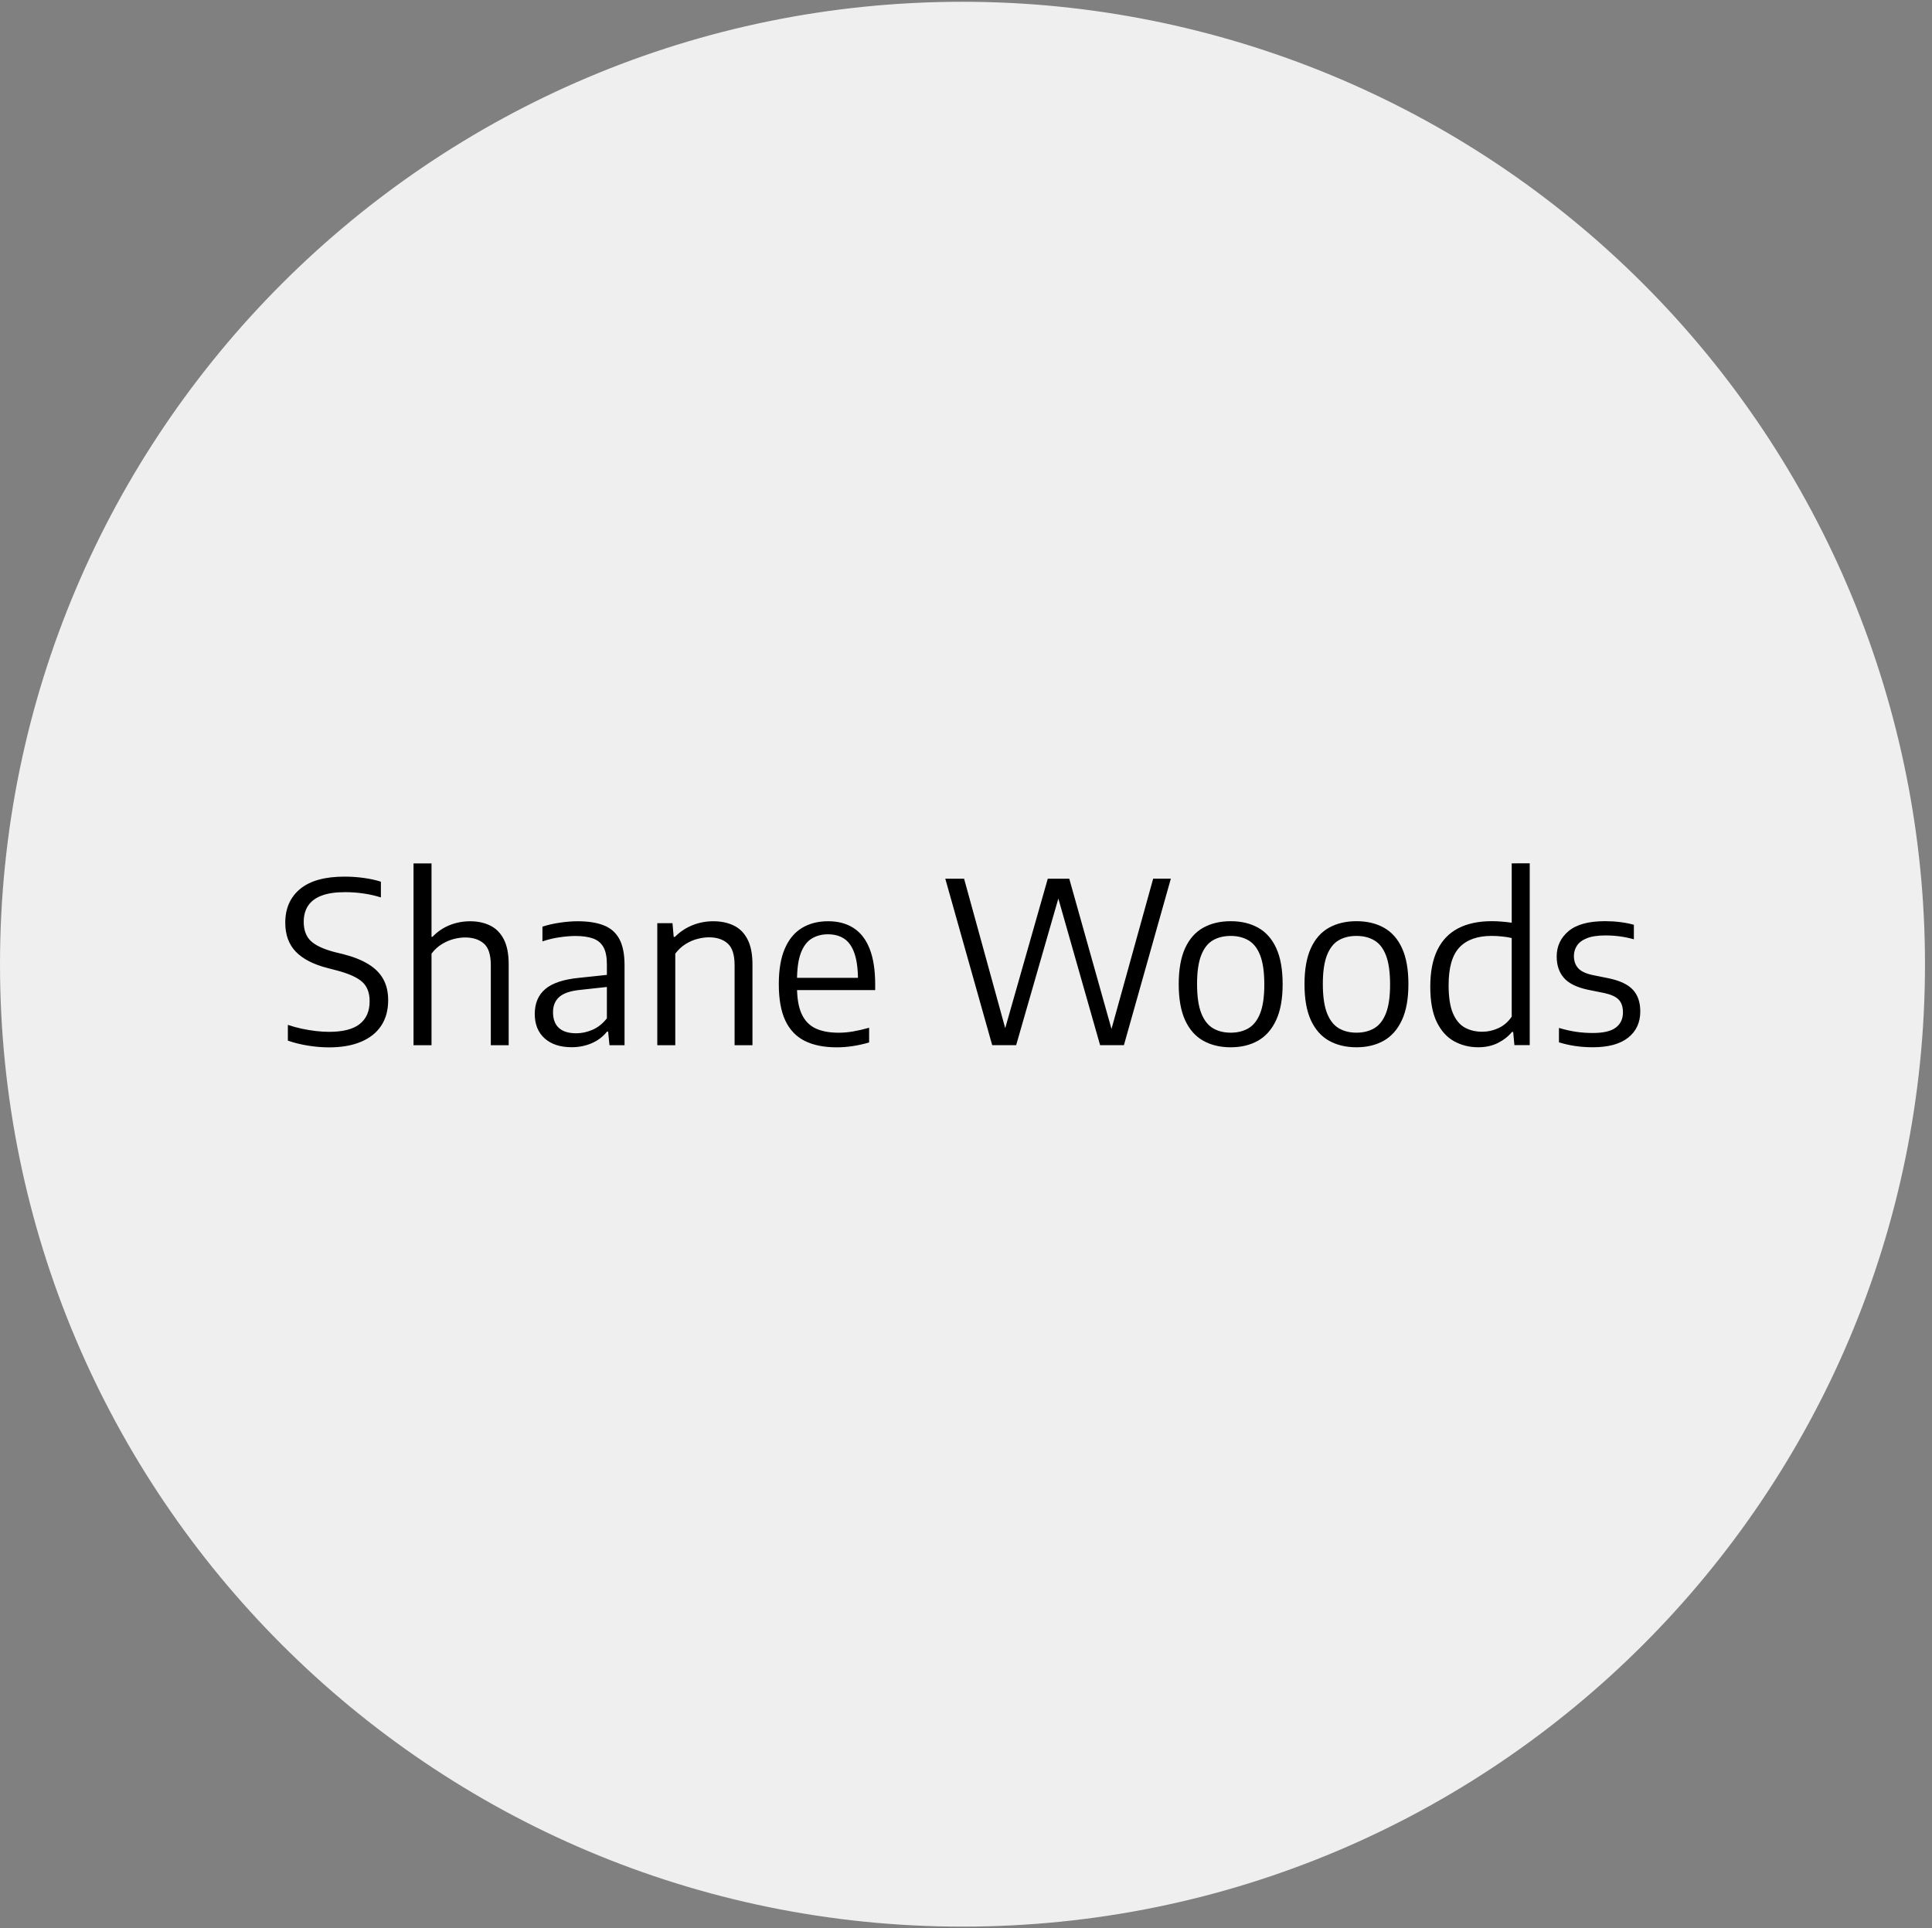 <svg version="1.1" viewBox="0.0 0.0 721.297 719.997" fill="none" stroke="none" stroke-linecap="square" stroke-miterlimit="10" xmlns:xlink="http://www.w3.org/1999/xlink" xmlns="http://www.w3.org/2000/svg"><rect x="0.0" y="0.0" width="721.297" height="719.997" fill="#808080" stroke="none"/><clipPath id="p.0"><path d="m0 0l721.297 0l0 719.997l-721.297 0l0 -719.997z" clip-rule="nonzero"/></clipPath><g clip-path="url(#p.0)"><path fill="#000000" fill-opacity="0.0" d="m0 0l721.297 0l0 719.997l-721.297 0z" fill-rule="evenodd"/><path fill="#efefef" d="m-1.08661414E-4 360l0 0c0 -198.458 160.882 -359.34 359.34 -359.34l0 0c95.303 0 186.702 37.859 254.092 105.248c67.389 67.389 105.248 158.789 105.248 254.092l0 0c0 198.458 -160.882 359.34 -359.34 359.34l0 0c-198.458 0 -359.34 -160.882 -359.34 -359.34z" fill-rule="evenodd"/><path fill="#000000" fill-opacity="0.0" d="m23.351 198.167l671.979 -0.057l0 323.718l-671.979 0.057z" fill-rule="evenodd"/><path fill="#000000" d="m122.799 391.055q-3.703 3.0517578E-4 -7.719 -0.64q-4.0 -0.625 -7.609 -1.874l0 -5.891q2.594 0.89 5.266 1.453q2.672 0.562 5.234 0.859q2.562 0.297 4.906 0.296q7.734 -6.4086914E-4 11.422 -2.923q3.703 -2.922 3.703 -8.5q0 -4.75 -2.797 -7.25q-2.797 -2.5 -9.516 -4.265l-3.359 -0.875q-7.938 -2.015 -11.891 -6.108q-3.938 -4.093 -3.938 -10.812q0 -8.031 5.562 -12.625q5.562 -4.594 16.562 -4.595q3.625 -3.0517578E-4 7.141 0.484q3.531 0.484 6.438 1.406l0 5.875q-3.203 -1.015 -6.578 -1.484q-3.375 -0.484 -6.828 -0.484q-5.328 4.272461E-4 -8.734 1.298q-3.406 1.297 -5.047 3.782q-1.625 2.469 -1.625 5.969q0 4.578 2.562 7.094q2.562 2.515 8.859 4.202l3.406 0.828q5.703 1.468 9.391 3.765q3.703 2.281 5.5 5.578q1.812 3.297 1.812 7.797q0 5.625 -2.609 9.563q-2.594 3.922 -7.547 6.001q-4.953 2.079 -11.969 2.079zm31.584 -0.8l0 -67.875l6.719 -5.79834E-4l0 27.391l0.375 -3.0517578E-5q2.781 -2.906 6.391 -4.344q3.609 -1.453 7.688 -1.454q4.156 -3.3569336E-4 7.406 1.578q3.25 1.562 5.094 5.093q1.859 3.531 1.859 9.453l0 30.156l-6.672 5.79834E-4l0 -29.859q0 -5.875 -2.625 -8.125q-2.625 -2.25 -6.953 -2.249q-2.109 1.8310547E-4 -4.375 0.61q-2.266 0.61 -4.406 1.938q-2.141 1.313 -3.781 3.5l0 34.188l-6.719 5.79834E-4zm59.051 0.745q-6.422 5.493164E-4 -10.109 -3.312q-3.672 -3.312 -3.672 -9.109q0 -5.969 3.922 -9.297q3.938 -3.344 12.625 -4.189l12.234 -1.298l0.625 4.437l-12.438 1.36q-5.422 0.532 -7.797 2.626q-2.359 2.078 -2.359 5.719q0 3.828 2.172 5.844q2.188 2.015 6.516 2.015q2.984 -2.4414062E-4 6.0 -1.282q3.031 -1.282 5.422 -4.297l0 -20.125q0 -4.203 -1.297 -6.484q-1.297 -2.297 -3.906 -3.218q-2.609 -0.922 -6.547 -0.921q-2.562 2.1362305E-4 -5.828 0.469q-3.25 0.453 -6.484 1.547l0 -5.5q2.938 -0.969 6.484 -1.485q3.562 -0.532 6.703 -0.532q5.797 -4.8828125E-4 9.672 1.515q3.891 1.5 5.844 5.093q1.953 3.594 1.953 9.812l0 29.859l-5.625 4.8828125E-4l-0.5 -5.078l-0.422 6.1035156E-5q-2.219 2.813 -5.688 4.329q-3.469 1.5 -7.5 1.501zm31.963 -0.753l0 -45.562l5.672 -4.8828125E-4l0.453 5.109l0.469 -6.1035156E-5q2.766 -2.813 6.453 -4.313q3.703 -1.516 7.875 -1.516q4.281 -3.6621094E-4 7.578 1.577q3.297 1.562 5.156 5.125q1.875 3.547 1.875 9.469l0 30.109l-6.672 5.79834E-4l0 -29.812q0 -5.891 -2.594 -8.172q-2.578 -2.297 -6.984 -2.296q-2.016 1.8310547E-4 -4.297 0.594q-2.266 0.578 -4.438 1.938q-2.156 1.344 -3.828 3.563l0 34.188l-6.719 5.79834E-4zm66.942 0.791q-7.094 6.1035156E-4 -11.906 -2.405q-4.812 -2.421 -7.25 -7.609q-2.422 -5.187 -2.422 -13.594q0 -8.016 2.234 -13.219q2.25 -5.219 6.391 -7.735q4.141 -2.516 9.812 -2.516q5.578 -4.8828125E-4 9.5 2.546q3.938 2.531 5.984 7.765q2.062 5.219 2.062 13.328l0 2.062l-32.328 0.003l0 -4.578l27.375 -0.002l-1.469 1q0 -6.375 -1.328 -10.156q-1.312 -3.781 -3.812 -5.437q-2.5 -1.656 -6.078 -1.656q-3.516 3.0517578E-4 -6.125 1.641q-2.609 1.625 -4.016 5.407q-1.406 3.781 -1.406 10.203l0 2.359q0 6.297 1.703 10.062q1.703 3.75 5.141 5.421q3.453 1.656 8.734 1.656q2.609 -2.1362305E-4 5.406 -0.485q2.797 -0.485 5.938 -1.376l0 5.5q-3.281 0.938 -6.25 1.376q-2.953 0.438 -5.891 0.438zm58.095 -0.802l-17.516 -62.155l7.016 -6.1035156E-4l16.203 58.874l-1.719 1.5258789E-4l16.766 -58.876l8.016 -7.019043E-4l16.547 58.874l-1.547 1.2207031E-4l16.328 -58.876l6.594 -5.79834E-4l-17.516 62.158l-8.891 7.6293945E-4l-16.469 -57.827l1.766 -1.5258789E-4l-16.641 57.83l-8.938 7.6293945E-4zm89.043 0.789q-5.891 5.187988E-4 -10.266 -2.452q-4.359 -2.453 -6.75 -7.64q-2.391 -5.187 -2.391 -13.469q0 -8.188 2.359 -13.391q2.375 -5.219 6.75 -7.672q4.375 -2.453 10.297 -2.454q5.922 -4.8828125E-4 10.281 2.452q4.375 2.453 6.734 7.64q2.375 5.187 2.375 13.422q0 8.188 -2.422 13.406q-2.406 5.203 -6.75 7.688q-4.344 2.469 -10.219 2.47zm0 -5.453q3.859 -3.0517578E-4 6.672 -1.672q2.812 -1.688 4.344 -5.61q1.531 -3.938 1.531 -10.703q0 -6.891 -1.531 -10.859q-1.531 -3.969 -4.375 -5.625q-2.828 -1.656 -6.641 -1.656q-3.875 3.3569336E-4 -6.688 1.657q-2.812 1.656 -4.344 5.594q-1.531 3.922 -1.531 10.688q0 6.844 1.531 10.812q1.531 3.969 4.344 5.672q2.812 1.703 6.688 1.703zm46.956 5.449q-5.891 5.187988E-4 -10.266 -2.452q-4.359 -2.453 -6.75 -7.64q-2.391 -5.187 -2.391 -13.469q0 -8.188 2.359 -13.391q2.375 -5.219 6.75 -7.672q4.375 -2.453 10.297 -2.454q5.922 -4.8828125E-4 10.281 2.452q4.375 2.453 6.734 7.64q2.375 5.187 2.375 13.422q0 8.188 -2.422 13.406q-2.406 5.203 -6.75 7.688q-4.344 2.469 -10.219 2.47zm0 -5.453q3.859 -3.0517578E-4 6.672 -1.672q2.812 -1.688 4.344 -5.61q1.531 -3.938 1.531 -10.703q0 -6.891 -1.531 -10.859q-1.531 -3.969 -4.375 -5.625q-2.828 -1.656 -6.641 -1.656q-3.875 3.3569336E-4 -6.688 1.657q-2.812 1.656 -4.344 5.594q-1.531 3.922 -1.531 10.688q0 6.844 1.531 10.812q1.531 3.969 4.344 5.672q2.812 1.703 6.688 1.703zm45.472 5.449q-4.953 4.272461E-4 -9.031 -2.249q-4.062 -2.25 -6.484 -7.203q-2.406 -4.953 -2.406 -13.187q0 -8.234 2.625 -13.641q2.625 -5.422 7.75 -8.11q5.125 -2.688 12.594 -2.689q1.938 -1.5258789E-4 3.859 0.172q1.938 0.156 3.578 0.406l0 -22.172l6.719 -5.79834E-4l0 67.875l-5.719 4.8828125E-4l-0.453 -4.906l-0.469 6.1035156E-5q-2.016 2.469 -5.234 4.094q-3.203 1.61 -7.328 1.61zm1.516 -5.797q3.062 -2.4414062E-4 6.0 -1.344q2.953 -1.344 4.969 -4.282l0 -29.359q-1.516 -0.375 -3.531 -0.578q-2.016 -0.219 -3.984 -0.218q-7.938 6.713867E-4 -12.0 4.282q-4.047 4.282 -4.047 14.078q0 6.719 1.609 10.516q1.625 3.797 4.453 5.359q2.844 1.547 6.531 1.546zm41.246 5.793q-3.438 2.746582E-4 -6.578 -0.468q-3.125 -0.453 -6.062 -1.374l0 -5.375q3.359 1 6.422 1.453q3.062 0.437 6.219 0.437q5.922 -4.8828125E-4 8.578 -2.016q2.672 -2.016 2.672 -5.672q0 -3.109 -1.594 -4.766q-1.594 -1.656 -5.406 -2.468l-6.188 -1.249q-6.203 -1.343 -8.875 -4.421q-2.672 -3.094 -2.672 -7.969q0 -5.75 4.422 -9.469q4.438 -3.719 13.641 -3.72q2.938 -2.4414062E-4 5.609 0.343q2.672 0.328 5.141 1l0 5.422q-2.766 -0.765 -5.312 -1.093q-2.531 -0.344 -5.312 -0.343q-4.328 3.6621094E-4 -6.906 1.032q-2.578 1.031 -3.719 2.782q-1.141 1.734 -1.141 3.875q0 2.688 1.516 4.453q1.516 1.766 5.297 2.609l6.172 1.249q6.297 1.312 9.047 4.296q2.75 2.969 2.75 8.094q0 6.172 -4.516 9.766q-4.516 3.594 -13.203 3.595z" fill-rule="nonzero"/></g></svg>